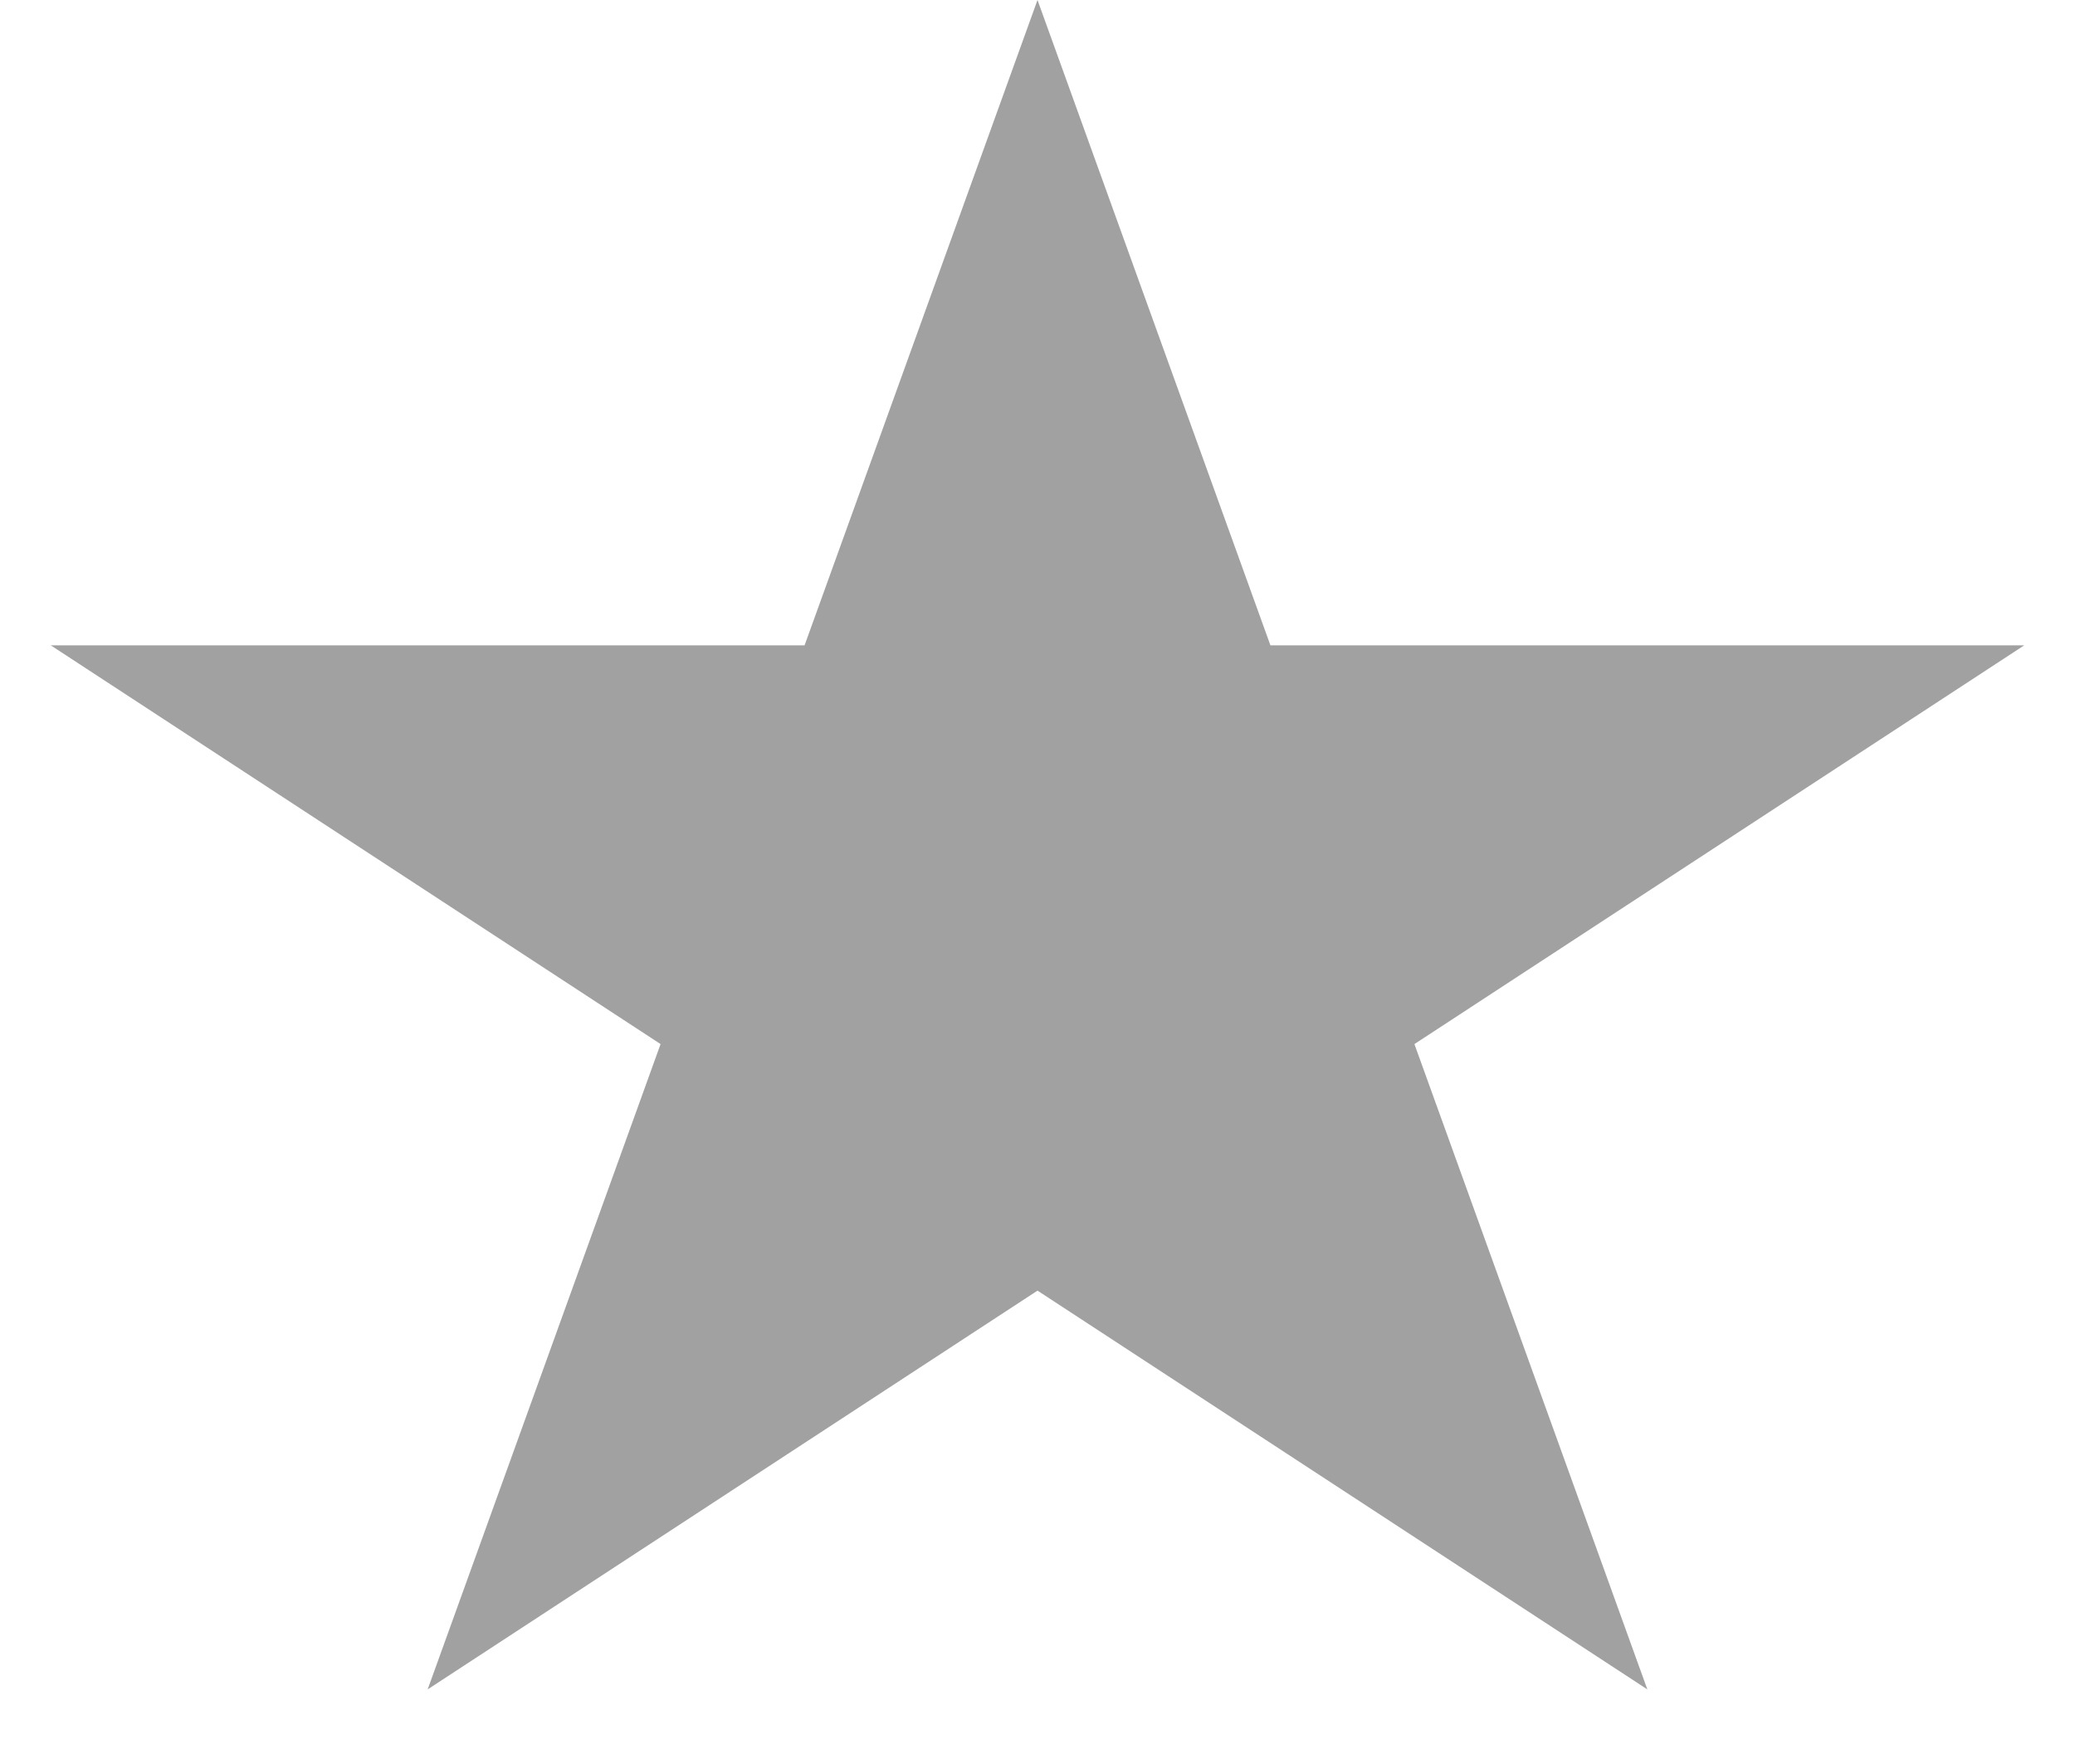 <svg width="20" height="17" viewBox="0 0 20 17" fill="none" xmlns="http://www.w3.org/2000/svg">
<path d="M10 0L12.245 6.219H19.511L13.633 10.062L15.878 16.281L10 12.438L4.122 16.281L6.367 10.062L0.489 6.219H7.755L10 0Z" fill="#A1A1A1"/>
</svg>
